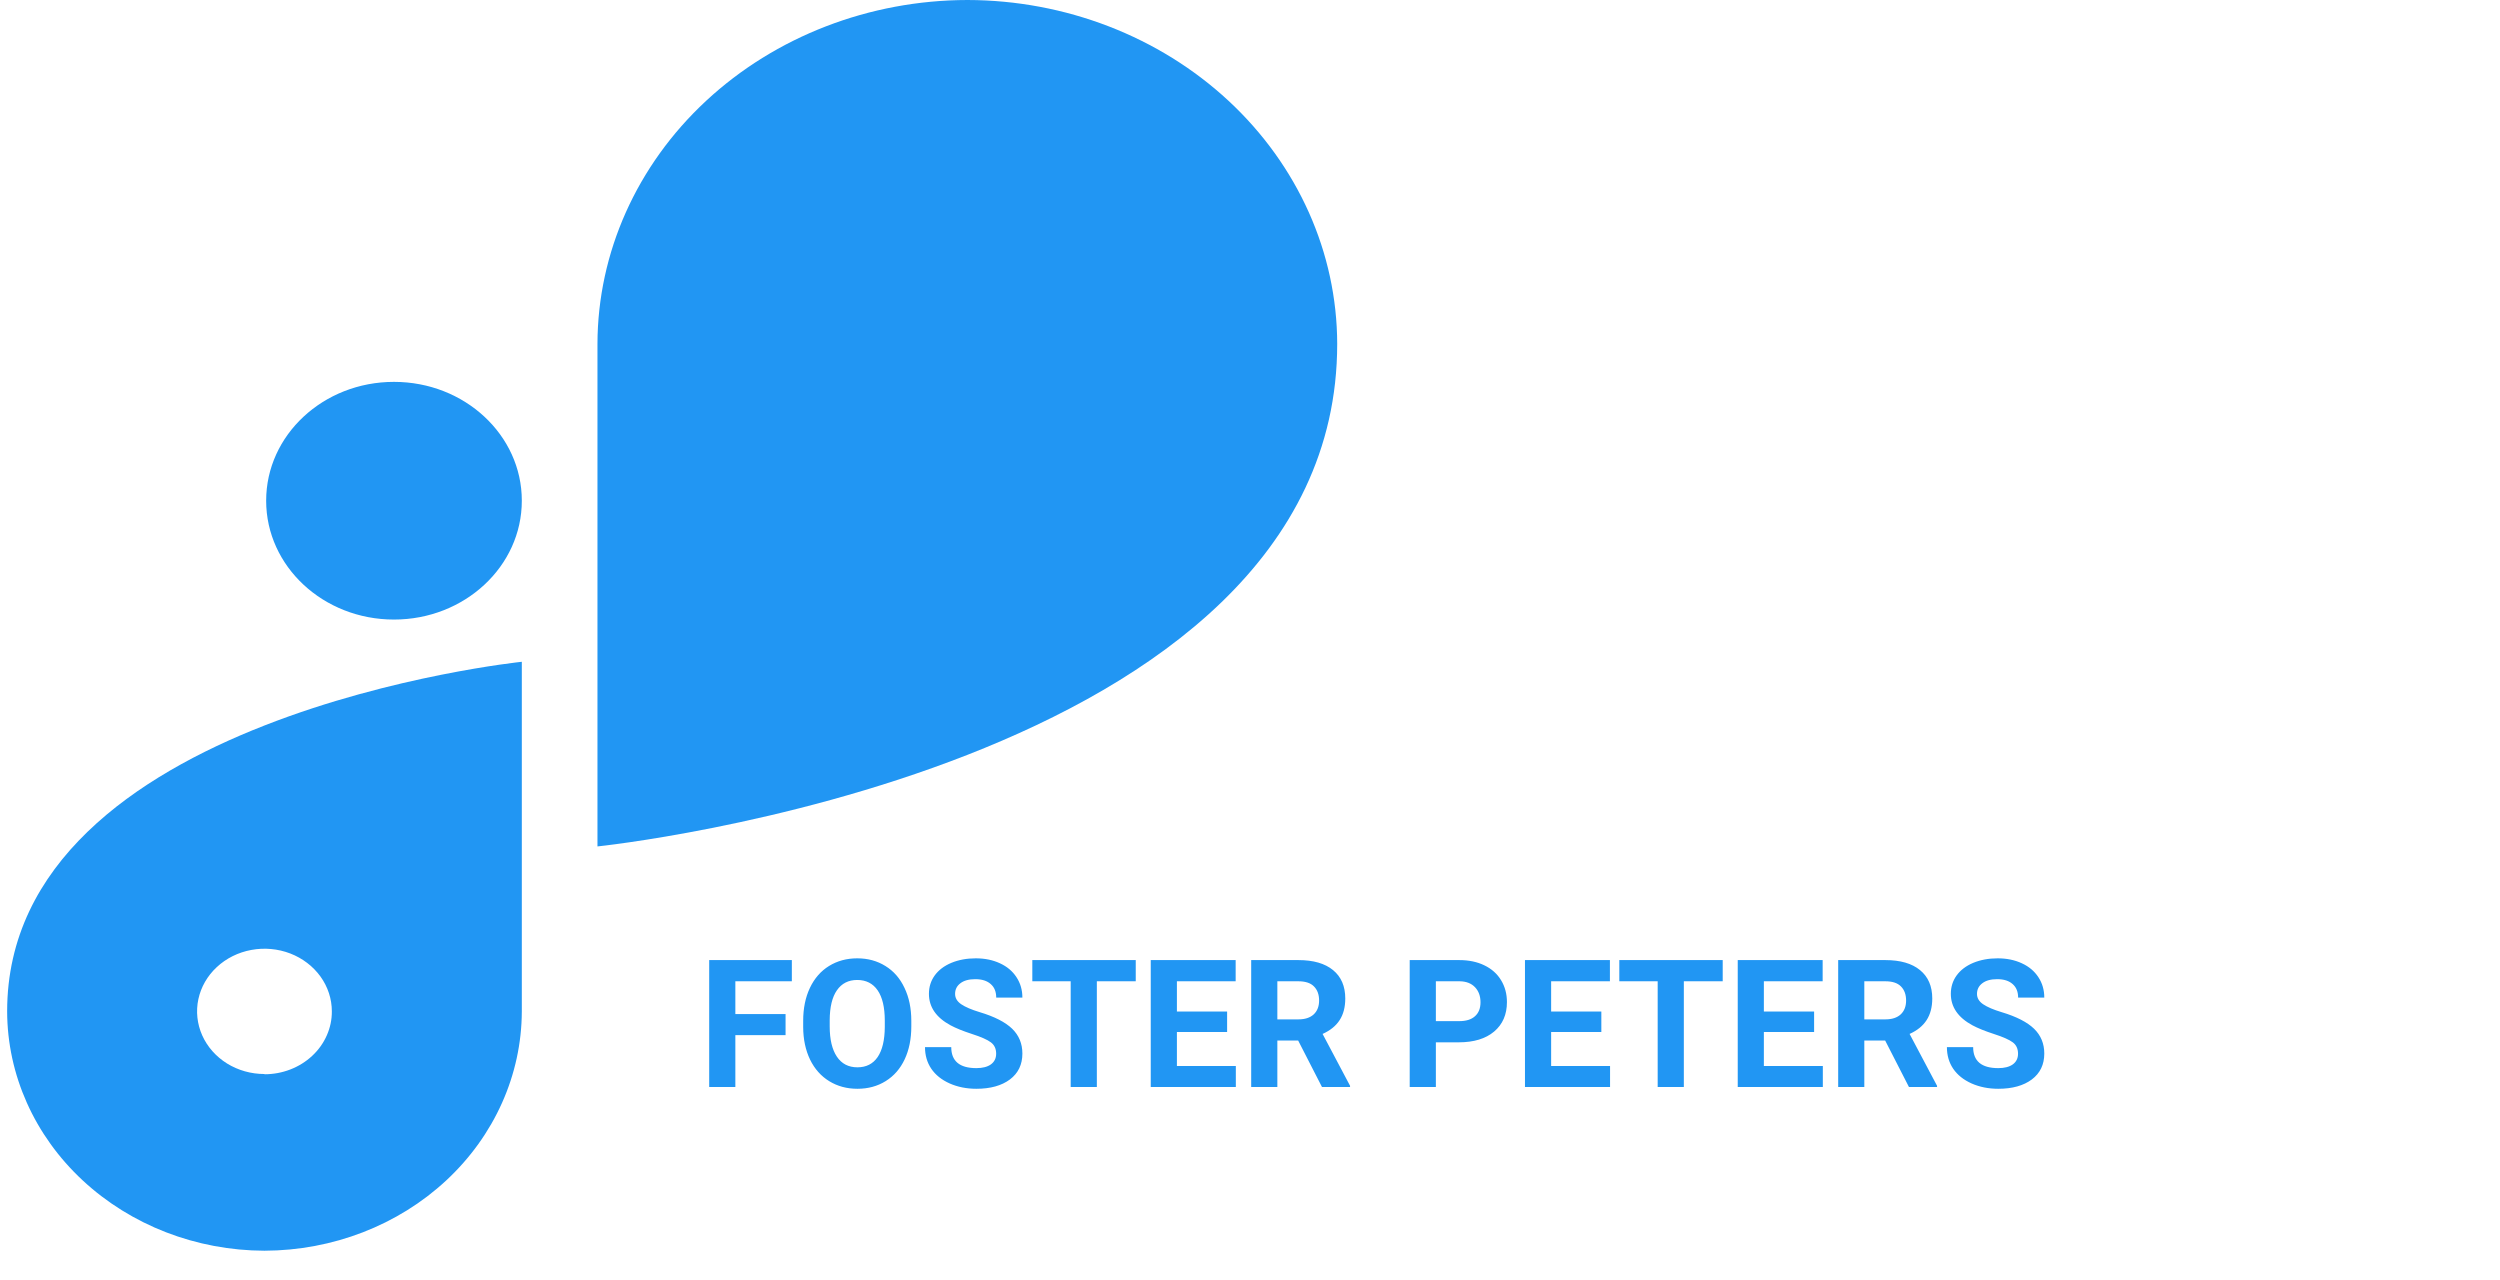 <svg width="84" height="43" viewBox="0 0 84 43" fill="AFB1B8" xmlns="http://www.w3.org/2000/svg">
<path d="M13.239 12.831H13.236C10.865 12.831 8.943 14.618 8.943 16.822V16.825C8.943 19.029 10.865 20.817 13.236 20.817H13.239C15.61 20.817 17.533 19.029 17.533 16.825V16.822C17.533 14.618 15.61 12.831 13.239 12.831Z" fill="#2196F3"/>
<path d="M44.93 11.555C44.924 8.492 43.612 5.558 41.284 3.392C38.955 1.227 35.799 0.007 32.505 0V0C29.211 0.006 26.053 1.225 23.723 3.39C21.393 5.556 20.081 8.492 20.075 11.555V28.44C20.075 28.44 44.928 25.867 44.93 11.557V11.555Z" fill="#2196F3"/>
<path d="M0.24 33.982C0.245 36.113 1.158 38.155 2.778 39.661C4.399 41.168 6.595 42.018 8.886 42.024C11.177 42.018 13.373 41.169 14.993 39.663C16.613 38.156 17.526 36.115 17.533 33.985V22.236C17.533 22.236 0.24 24.028 0.24 33.982ZM8.886 36.087C8.438 36.087 8.001 35.964 7.628 35.733C7.256 35.501 6.966 35.173 6.794 34.788C6.623 34.403 6.578 33.98 6.665 33.572C6.753 33.163 6.968 32.788 7.285 32.494C7.602 32.199 8.005 31.999 8.444 31.918C8.884 31.836 9.339 31.878 9.753 32.037C10.166 32.197 10.52 32.467 10.769 32.813C11.018 33.159 11.15 33.566 11.15 33.982C11.152 34.259 11.094 34.534 10.98 34.79C10.867 35.047 10.701 35.28 10.49 35.476C10.28 35.672 10.03 35.828 9.755 35.934C9.479 36.041 9.184 36.095 8.886 36.095V36.087Z" fill="#2196F3"/>
<path d="M26.395 34.781H24.708V36.524H23.829V32.259H26.606V32.971H24.708V34.072H26.395V34.781ZM30.62 34.488C30.62 34.908 30.546 35.276 30.397 35.593C30.249 35.909 30.036 36.153 29.759 36.325C29.483 36.497 29.167 36.583 28.809 36.583C28.456 36.583 28.14 36.498 27.863 36.328C27.586 36.158 27.371 35.916 27.218 35.602C27.066 35.285 26.989 34.922 26.987 34.512V34.301C26.987 33.881 27.062 33.512 27.213 33.193C27.365 32.873 27.579 32.628 27.854 32.458C28.132 32.286 28.448 32.2 28.803 32.2C29.159 32.2 29.474 32.286 29.75 32.458C30.027 32.628 30.241 32.873 30.391 33.193C30.544 33.512 30.62 33.88 30.62 34.298V34.488ZM29.729 34.295C29.729 33.848 29.649 33.508 29.489 33.275C29.329 33.043 29.1 32.927 28.803 32.927C28.509 32.927 28.281 33.042 28.121 33.273C27.961 33.501 27.88 33.837 27.878 34.28V34.488C27.878 34.924 27.958 35.262 28.118 35.502C28.278 35.742 28.509 35.862 28.809 35.862C29.104 35.862 29.331 35.747 29.489 35.517C29.647 35.284 29.727 34.946 29.729 34.503V34.295ZM33.471 35.405C33.471 35.239 33.412 35.112 33.295 35.024C33.178 34.935 32.967 34.841 32.662 34.743C32.357 34.644 32.116 34.546 31.938 34.45C31.454 34.188 31.212 33.836 31.212 33.393C31.212 33.162 31.276 32.957 31.405 32.777C31.536 32.596 31.722 32.454 31.965 32.352C32.209 32.251 32.482 32.2 32.785 32.2C33.09 32.2 33.361 32.256 33.599 32.367C33.838 32.477 34.022 32.632 34.153 32.833C34.286 33.034 34.352 33.263 34.352 33.519H33.473C33.473 33.323 33.412 33.172 33.289 33.065C33.166 32.955 32.993 32.9 32.77 32.9C32.555 32.9 32.388 32.946 32.269 33.038C32.15 33.128 32.091 33.247 32.091 33.395C32.091 33.534 32.16 33.65 32.299 33.744C32.439 33.838 32.645 33.926 32.917 34.008C33.417 34.158 33.781 34.345 34.01 34.567C34.238 34.79 34.352 35.067 34.352 35.399C34.352 35.769 34.213 36.059 33.933 36.27C33.654 36.478 33.278 36.583 32.805 36.583C32.477 36.583 32.178 36.523 31.909 36.404C31.639 36.283 31.433 36.118 31.291 35.909C31.15 35.7 31.08 35.458 31.08 35.183H31.962C31.962 35.653 32.243 35.889 32.805 35.889C33.014 35.889 33.178 35.847 33.295 35.763C33.412 35.677 33.471 35.558 33.471 35.405ZM38.161 32.971H36.854V36.524H35.975V32.971H34.686V32.259H38.161V32.971ZM41.231 34.676H39.544V35.818H41.524V36.524H38.665V32.259H41.518V32.971H39.544V33.987H41.231V34.676ZM43.619 34.963H42.919V36.524H42.04V32.259H43.625C44.129 32.259 44.517 32.371 44.791 32.596C45.064 32.82 45.201 33.138 45.201 33.548C45.201 33.839 45.138 34.082 45.011 34.277C44.886 34.471 44.695 34.625 44.439 34.74L45.362 36.483V36.524H44.419L43.619 34.963ZM42.919 34.251H43.628C43.848 34.251 44.019 34.195 44.14 34.084C44.261 33.971 44.322 33.815 44.322 33.618C44.322 33.417 44.264 33.259 44.149 33.144C44.036 33.028 43.861 32.971 43.625 32.971H42.919V34.251ZM48.245 35.022V36.524H47.366V32.259H49.03C49.35 32.259 49.632 32.317 49.874 32.435C50.118 32.552 50.305 32.719 50.436 32.935C50.567 33.15 50.633 33.395 50.633 33.671C50.633 34.089 50.489 34.419 50.202 34.661C49.917 34.901 49.521 35.022 49.015 35.022H48.245ZM48.245 34.31H49.03C49.263 34.31 49.439 34.255 49.56 34.145C49.683 34.036 49.745 33.88 49.745 33.677C49.745 33.468 49.683 33.299 49.56 33.17C49.437 33.041 49.267 32.975 49.05 32.971H48.245V34.31ZM53.805 34.676H52.118V35.818H54.098V36.524H51.239V32.259H54.093V32.971H52.118V33.987H53.805V34.676ZM57.883 32.971H56.577V36.524H55.698V32.971H54.409V32.259H57.883V32.971ZM60.954 34.676H59.266V35.818H61.247V36.524H58.388V32.259H61.241V32.971H59.266V33.987H60.954V34.676ZM63.342 34.963H62.641V36.524H61.763V32.259H63.347C63.851 32.259 64.24 32.371 64.513 32.596C64.787 32.82 64.924 33.138 64.924 33.548C64.924 33.839 64.86 34.082 64.733 34.277C64.608 34.471 64.418 34.625 64.162 34.74L65.085 36.483V36.524H64.141L63.342 34.963ZM62.641 34.251H63.35C63.571 34.251 63.742 34.195 63.863 34.084C63.984 33.971 64.045 33.815 64.045 33.618C64.045 33.417 63.987 33.259 63.872 33.144C63.758 33.028 63.584 32.971 63.347 32.971H62.641V34.251ZM67.806 35.405C67.806 35.239 67.748 35.112 67.631 35.024C67.513 34.935 67.302 34.841 66.998 34.743C66.693 34.644 66.452 34.546 66.274 34.45C65.79 34.188 65.548 33.836 65.548 33.393C65.548 33.162 65.612 32.957 65.741 32.777C65.872 32.596 66.058 32.454 66.3 32.352C66.545 32.251 66.818 32.2 67.121 32.2C67.425 32.2 67.697 32.256 67.935 32.367C68.174 32.477 68.358 32.632 68.489 32.833C68.622 33.034 68.688 33.263 68.688 33.519H67.809C67.809 33.323 67.748 33.172 67.625 33.065C67.502 32.955 67.329 32.9 67.106 32.9C66.891 32.9 66.724 32.946 66.605 33.038C66.486 33.128 66.427 33.247 66.427 33.395C66.427 33.534 66.496 33.65 66.635 33.744C66.775 33.838 66.981 33.926 67.253 34.008C67.753 34.158 68.117 34.345 68.346 34.567C68.574 34.79 68.688 35.067 68.688 35.399C68.688 35.769 68.549 36.059 68.269 36.27C67.99 36.478 67.614 36.583 67.141 36.583C66.813 36.583 66.514 36.523 66.245 36.404C65.975 36.283 65.769 36.118 65.627 35.909C65.486 35.7 65.416 35.458 65.416 35.183H66.298C66.298 35.653 66.579 35.889 67.141 35.889C67.35 35.889 67.513 35.847 67.631 35.763C67.748 35.677 67.806 35.558 67.806 35.405Z" fill="#2196F3"/>
</svg>
